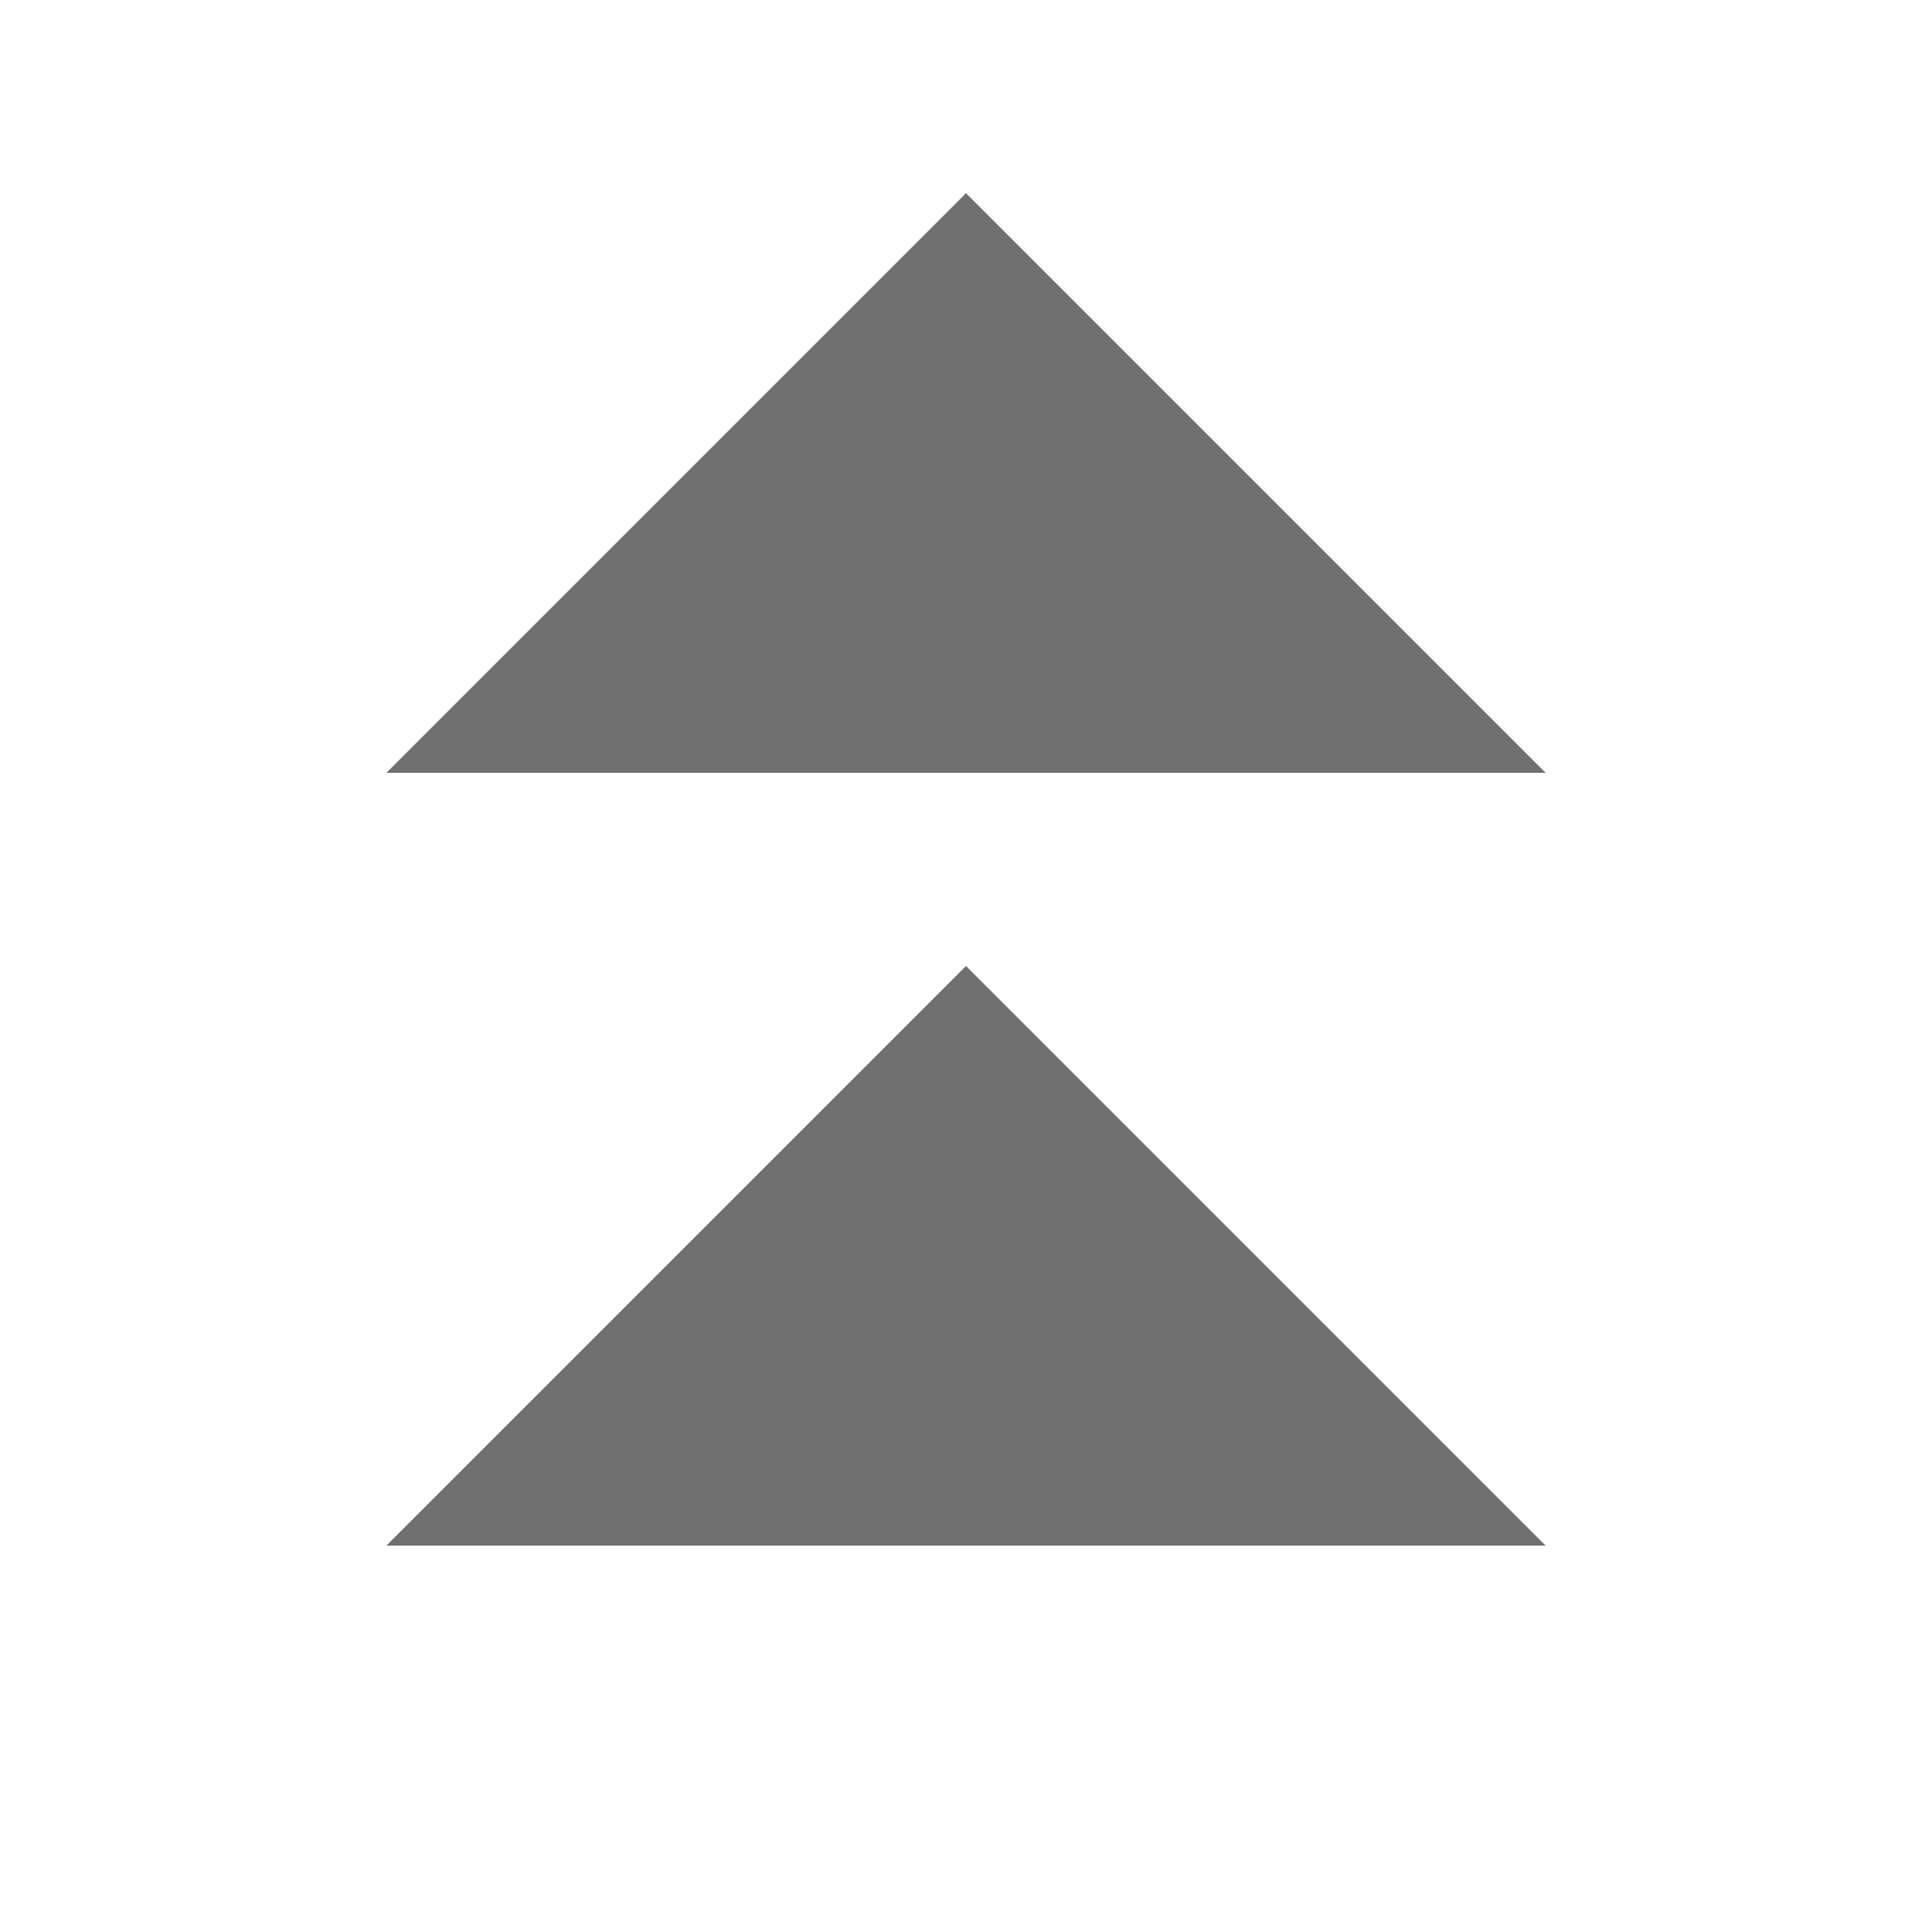 ﻿<?xml version='1.0' encoding='UTF-8'?>
<svg x="0px" y="0px" viewBox="0 0 10 10" version="1.1" xmlns="http://www.w3.org/2000/svg" xmlns:xlink="http://www.w3.org/1999/xlink" xml:space="preserve" tag="Element2">
  <g id="Inside_Border" tag="Element">
    <polygon points="5,1 2,4 8,4  " fill="#707070" id="Mask" tag="Mask" />
    <polygon points="5,5 2,8 8,8  " fill="#707070" id="Mask" tag="Mask1" />
  </g>
  <g id="Layer_2" tag="Element1" />
</svg>